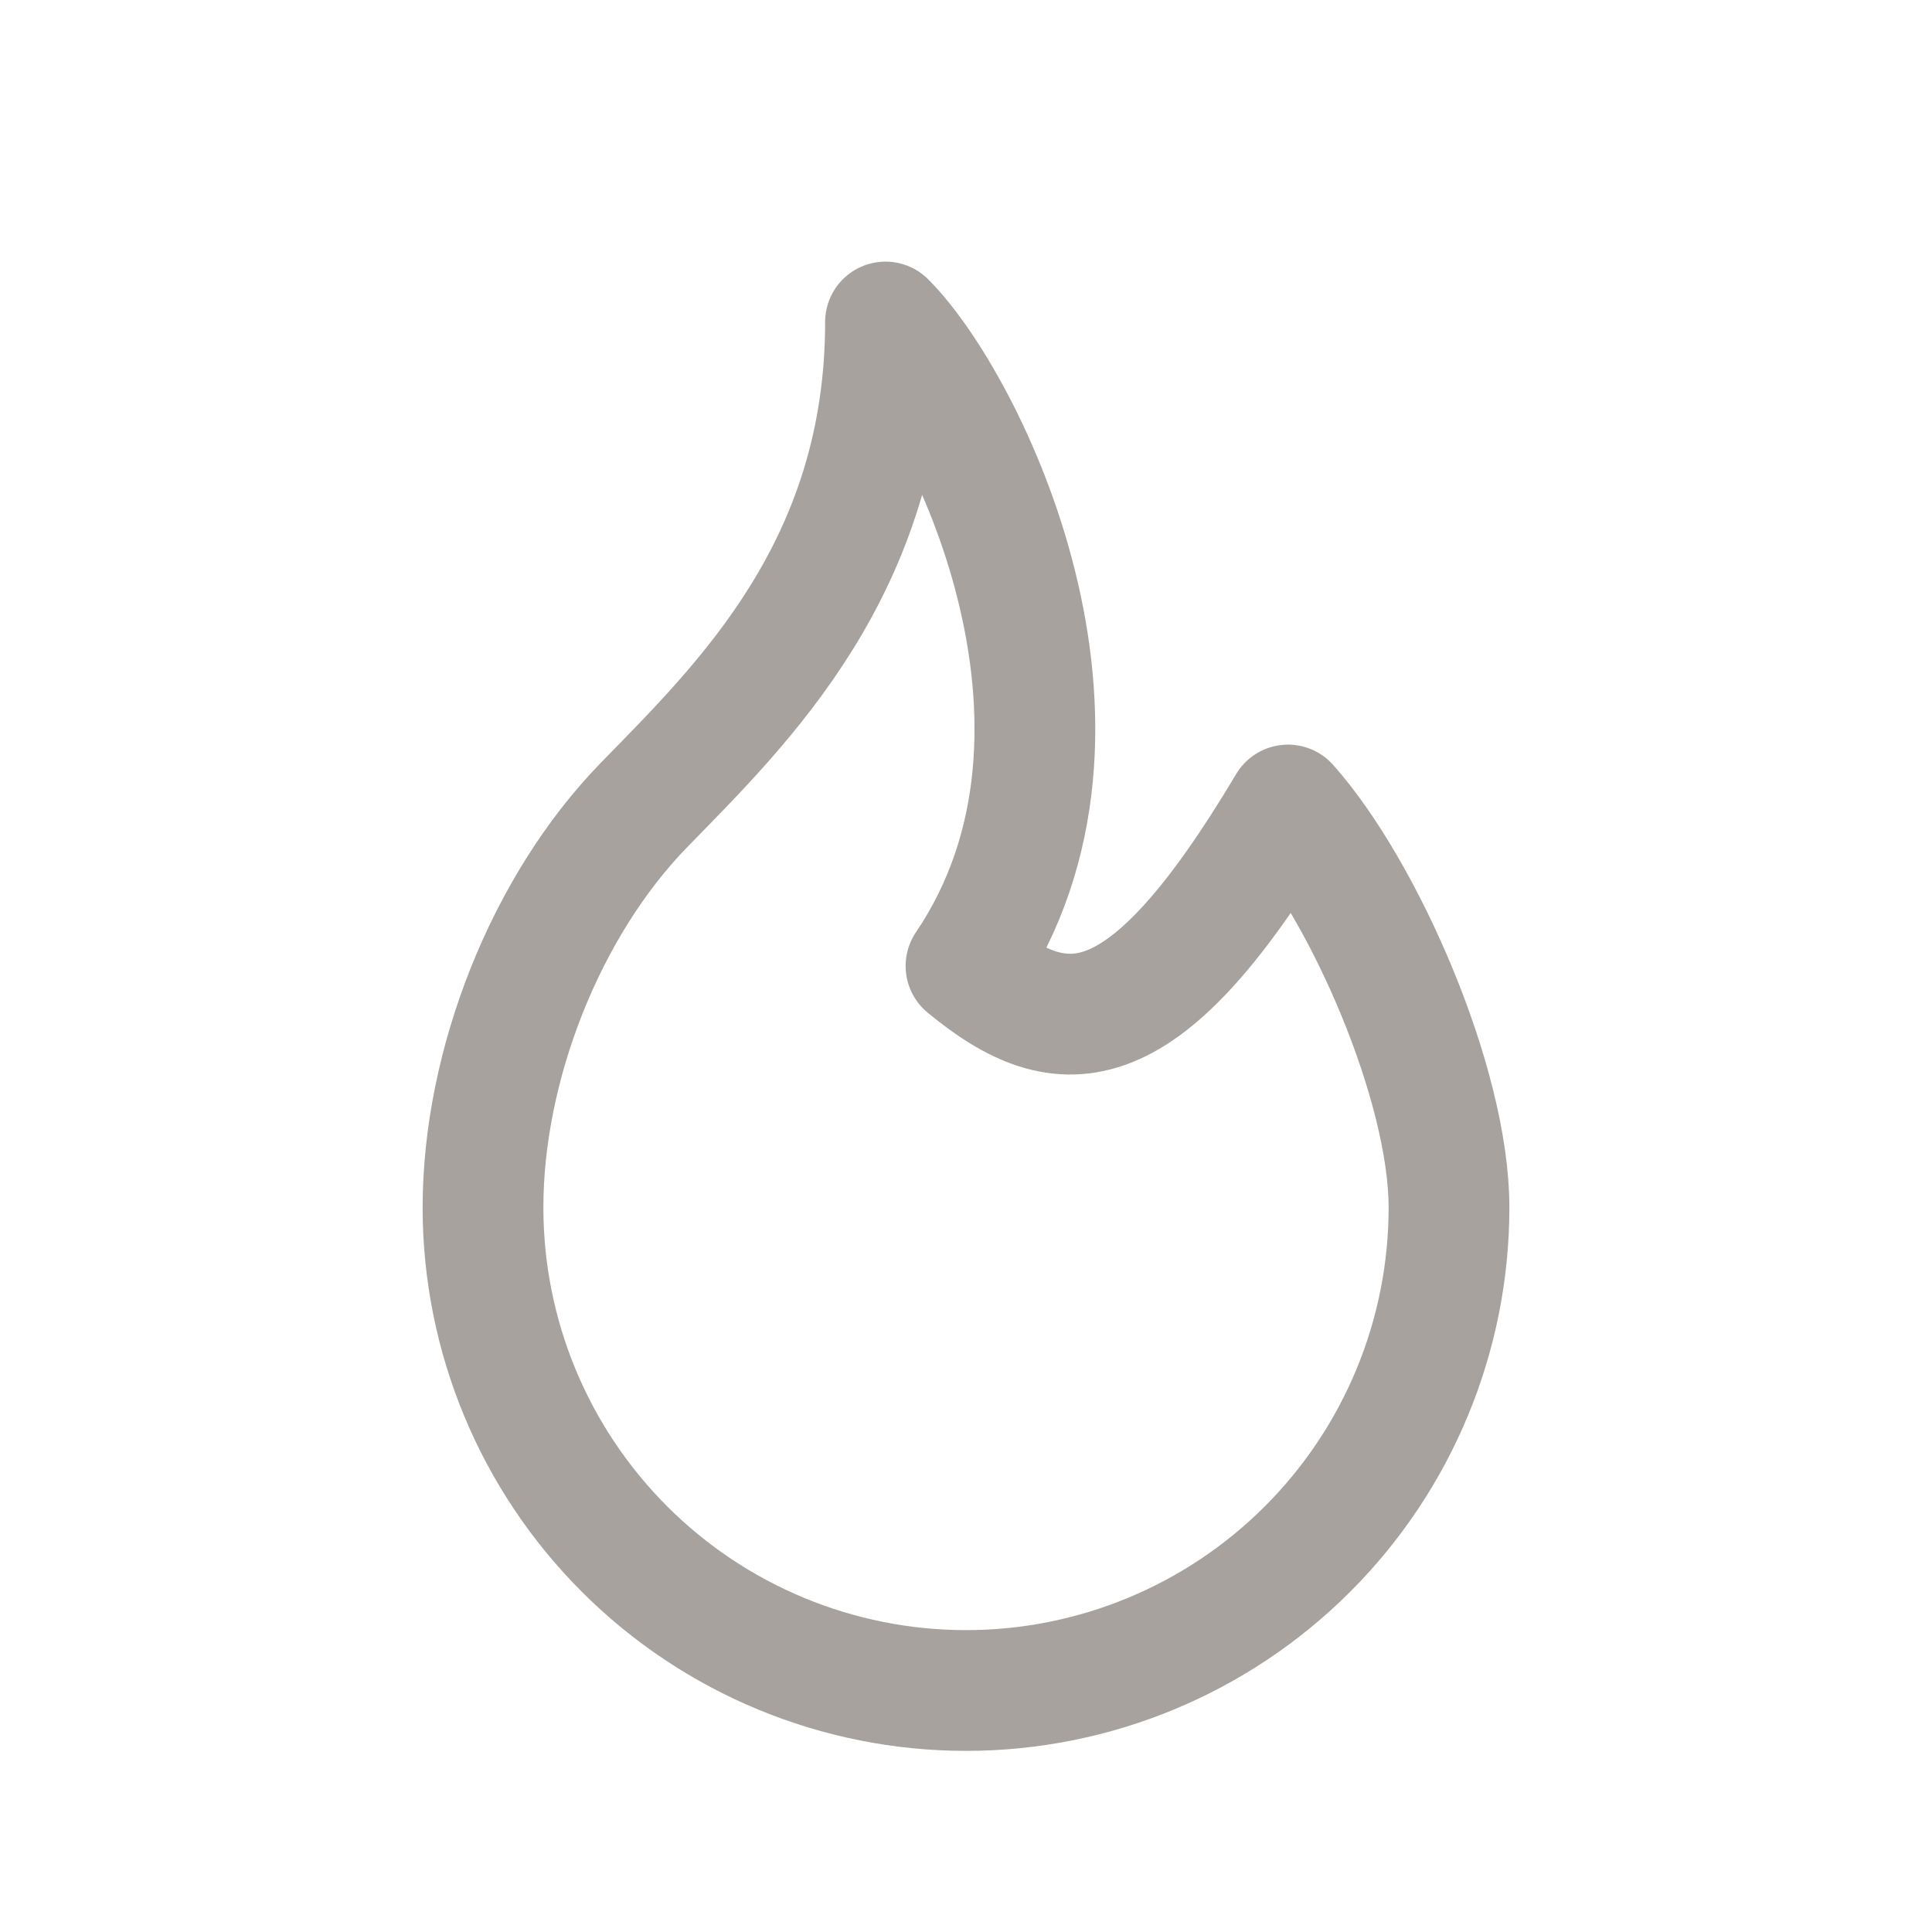 <svg width="18" height="18" viewBox="0 0 18 18" fill="none" xmlns="http://www.w3.org/2000/svg">
<g id="flame" clip-path="url(#clip0_2238_4663)">
<path id="Vector" d="M9 9C10.5 6.78 9 3.75 8.25 3C8.25 5.279 6.92 6.556 6 7.5C5.08 8.445 4.5 9.93 4.5 11.25C4.5 12.444 4.974 13.588 5.818 14.432C6.662 15.276 7.807 15.75 9 15.75C10.194 15.75 11.338 15.276 12.182 14.432C13.026 13.588 13.5 12.444 13.5 11.25C13.5 10.101 12.708 8.295 12 7.5C10.661 9.75 9.907 9.75 9 9Z" stroke="#A8A29E" stroke-width="1.125" stroke-linecap="round" stroke-linejoin="round"/>
</g>
<defs>
<clipPath id="clip0_2238_4663">
<rect width="18" height="18" fill="white"/>
</clipPath>
</defs>
</svg>
